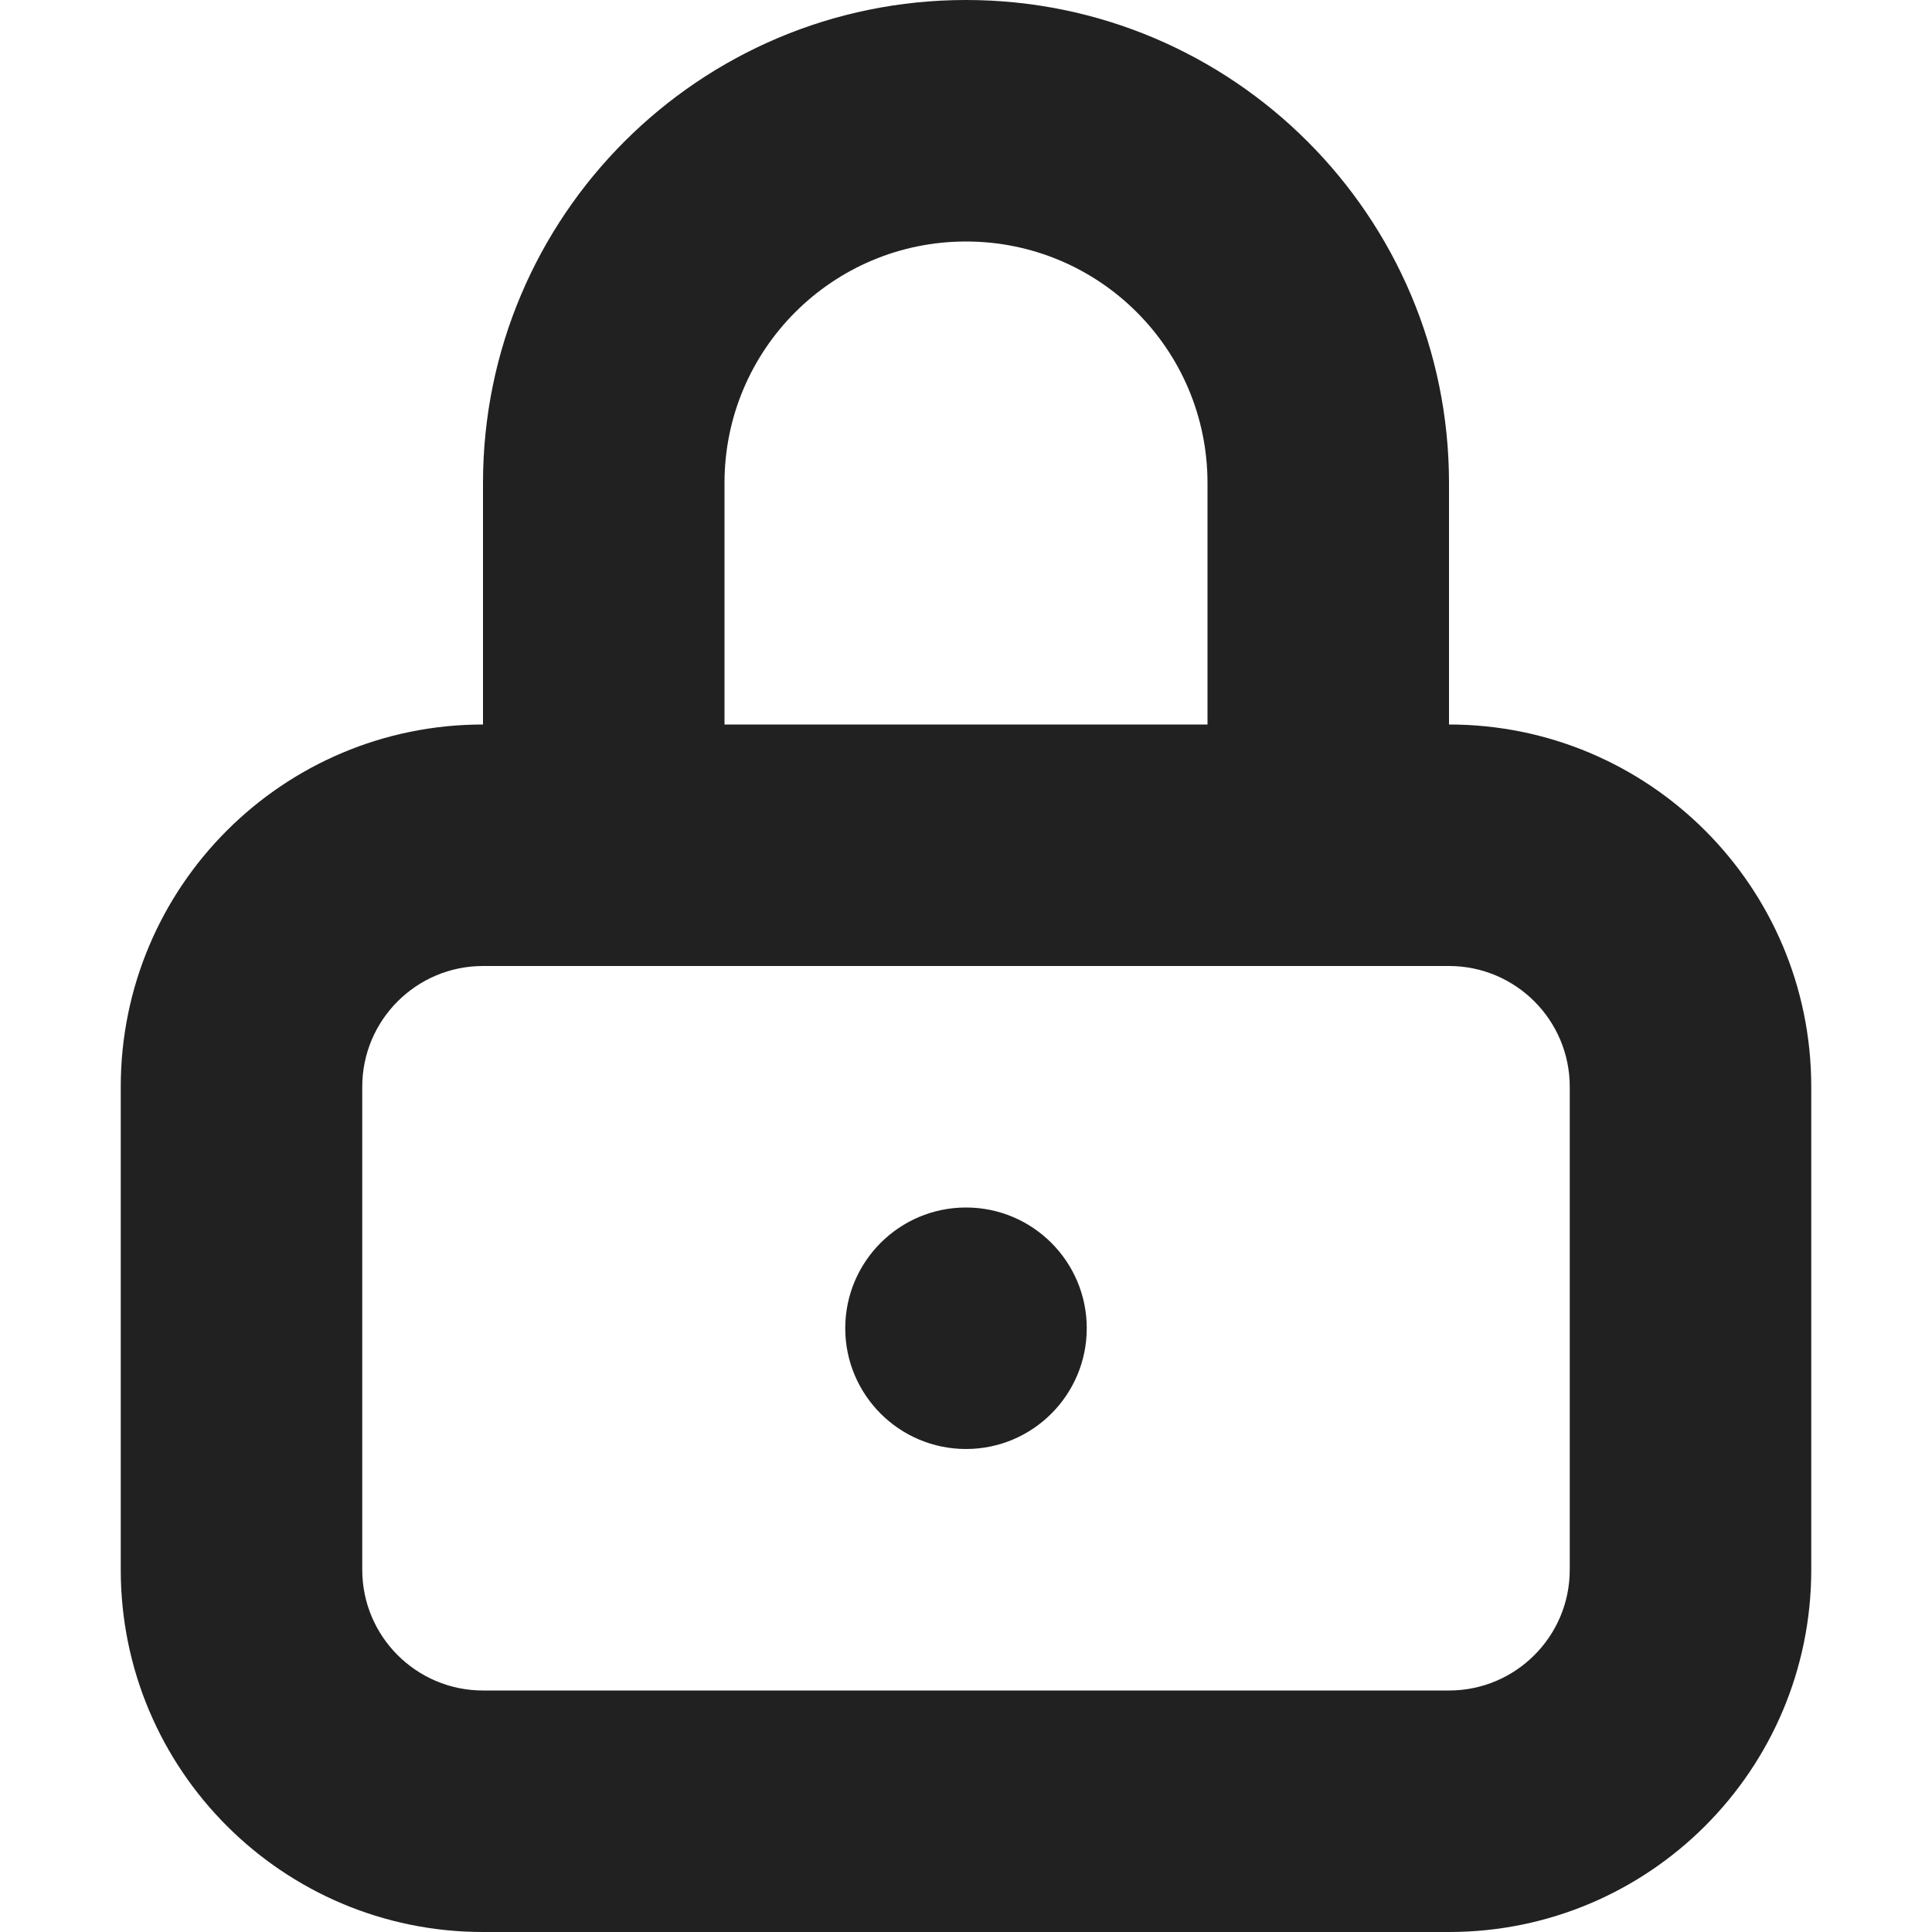 <svg width="16" height="16" viewBox="0 0 16 16" fill="none" xmlns="http://www.w3.org/2000/svg">
<path d="M9 11C9 11.552 8.552 12 8 12C7.448 12 7 11.552 7 11C7 10.448 7.448 10 8 10C8.552 10 9 10.448 9 11Z" fill="#212121"/>
<path fill-rule="evenodd" clip-rule="evenodd" d="M4 6V4C4 1.791 5.791 0 8 0C10.209 0 12 1.791 12 4V6C13.657 6 15 7.343 15 9V13C15 14.657 13.657 16 12 16H4C2.343 16 1 14.657 1 13V9C1 7.343 2.343 6 4 6ZM6 4C6 2.895 6.895 2 8 2C9.105 2 10 2.895 10 4V6H6V4ZM4 8C3.448 8 3 8.448 3 9V13C3 13.552 3.448 14 4 14H12C12.552 14 13 13.552 13 13V9C13 8.448 12.552 8 12 8H4Z" fill="#212121"/>
</svg>
